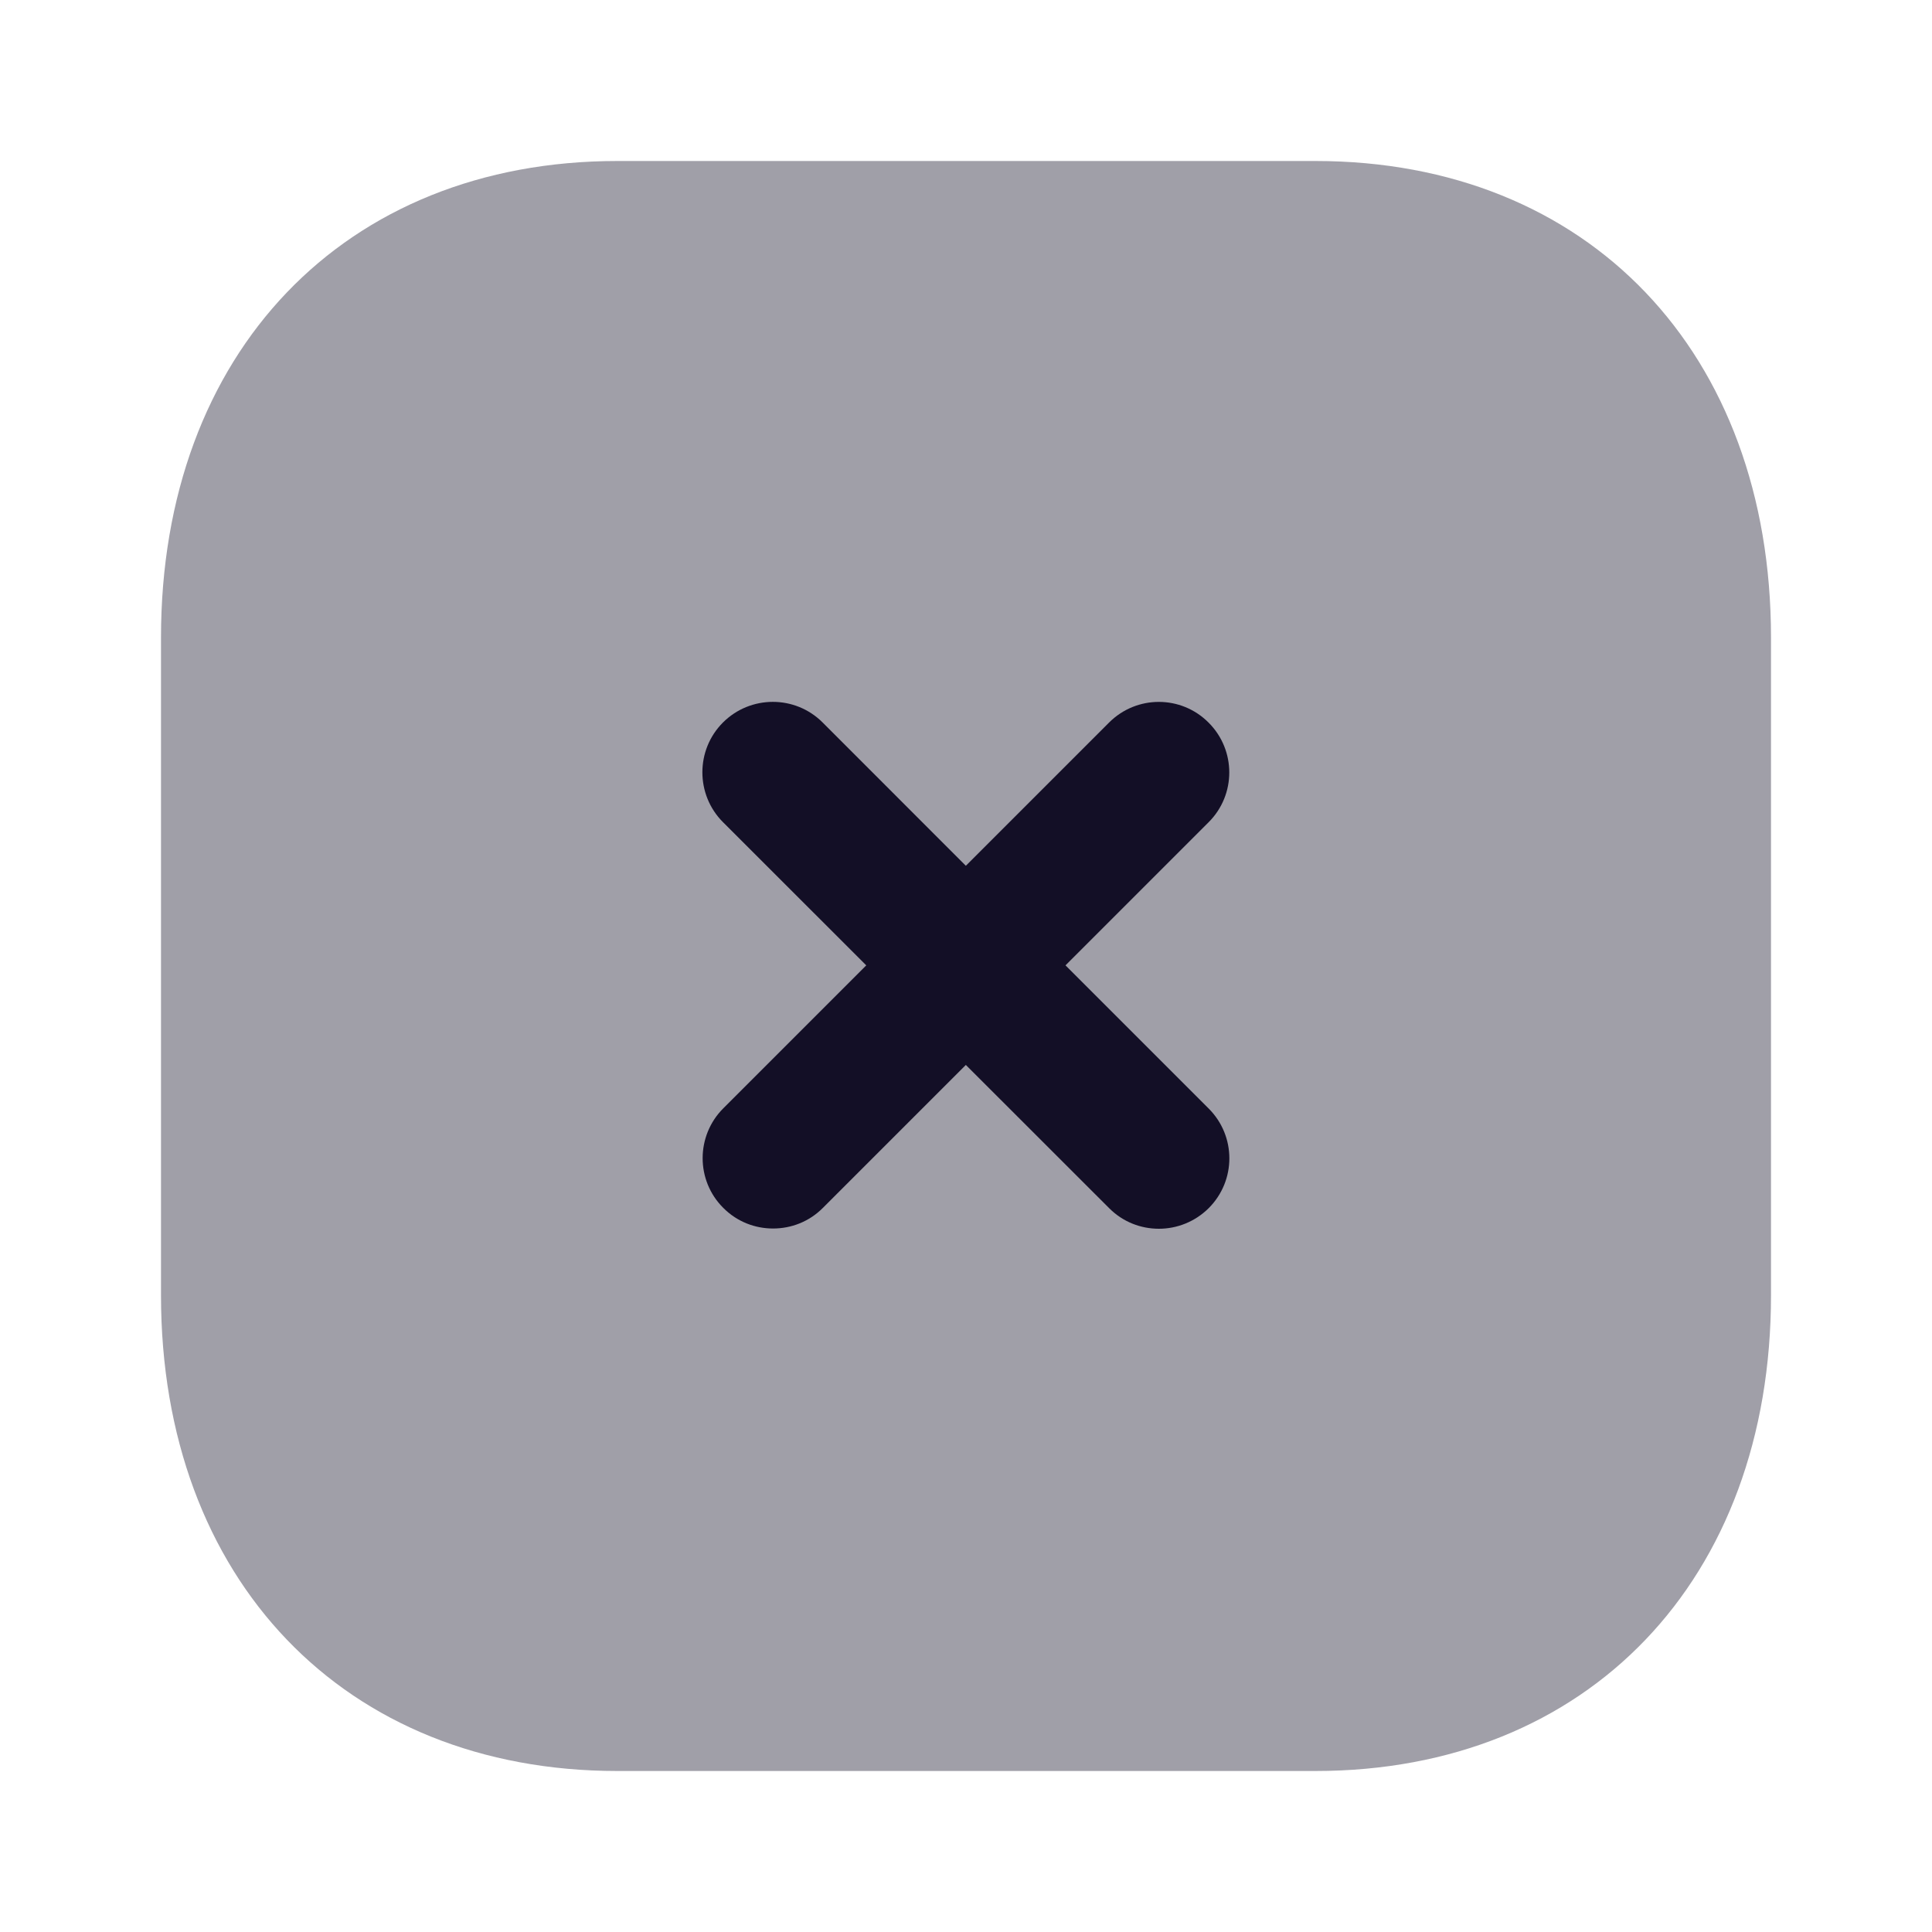 <svg width="24" height="24" viewBox="0 0 24 24" fill="none" xmlns="http://www.w3.org/2000/svg">
<path opacity="0.4" d="M16.34 2H7.67C4.28 2 2 4.38 2 7.92V16.09C2 19.62 4.28 22 7.67 22H16.34C19.73 22 22 19.62 22 16.09V7.92C22 4.38 19.73 2 16.34 2Z" fill="#130F26"/>
<path d="M15.015 13.771L13.236 11.992L15.014 10.214C15.356 9.873 15.356 9.319 15.014 8.977C14.672 8.633 14.119 8.634 13.777 8.976L11.998 10.755L10.219 8.975C9.877 8.633 9.323 8.634 8.981 8.975C8.64 9.316 8.64 9.871 8.981 10.213L10.761 11.992L8.985 13.768C8.643 14.11 8.643 14.665 8.985 15.005C9.156 15.177 9.379 15.261 9.603 15.261C9.828 15.261 10.051 15.177 10.222 15.005L11.998 13.229L13.778 15.008C13.949 15.18 14.172 15.264 14.396 15.264C14.62 15.264 14.844 15.178 15.015 15.008C15.357 14.666 15.357 14.113 15.015 13.771Z" fill="#130F26"/>
</svg>
